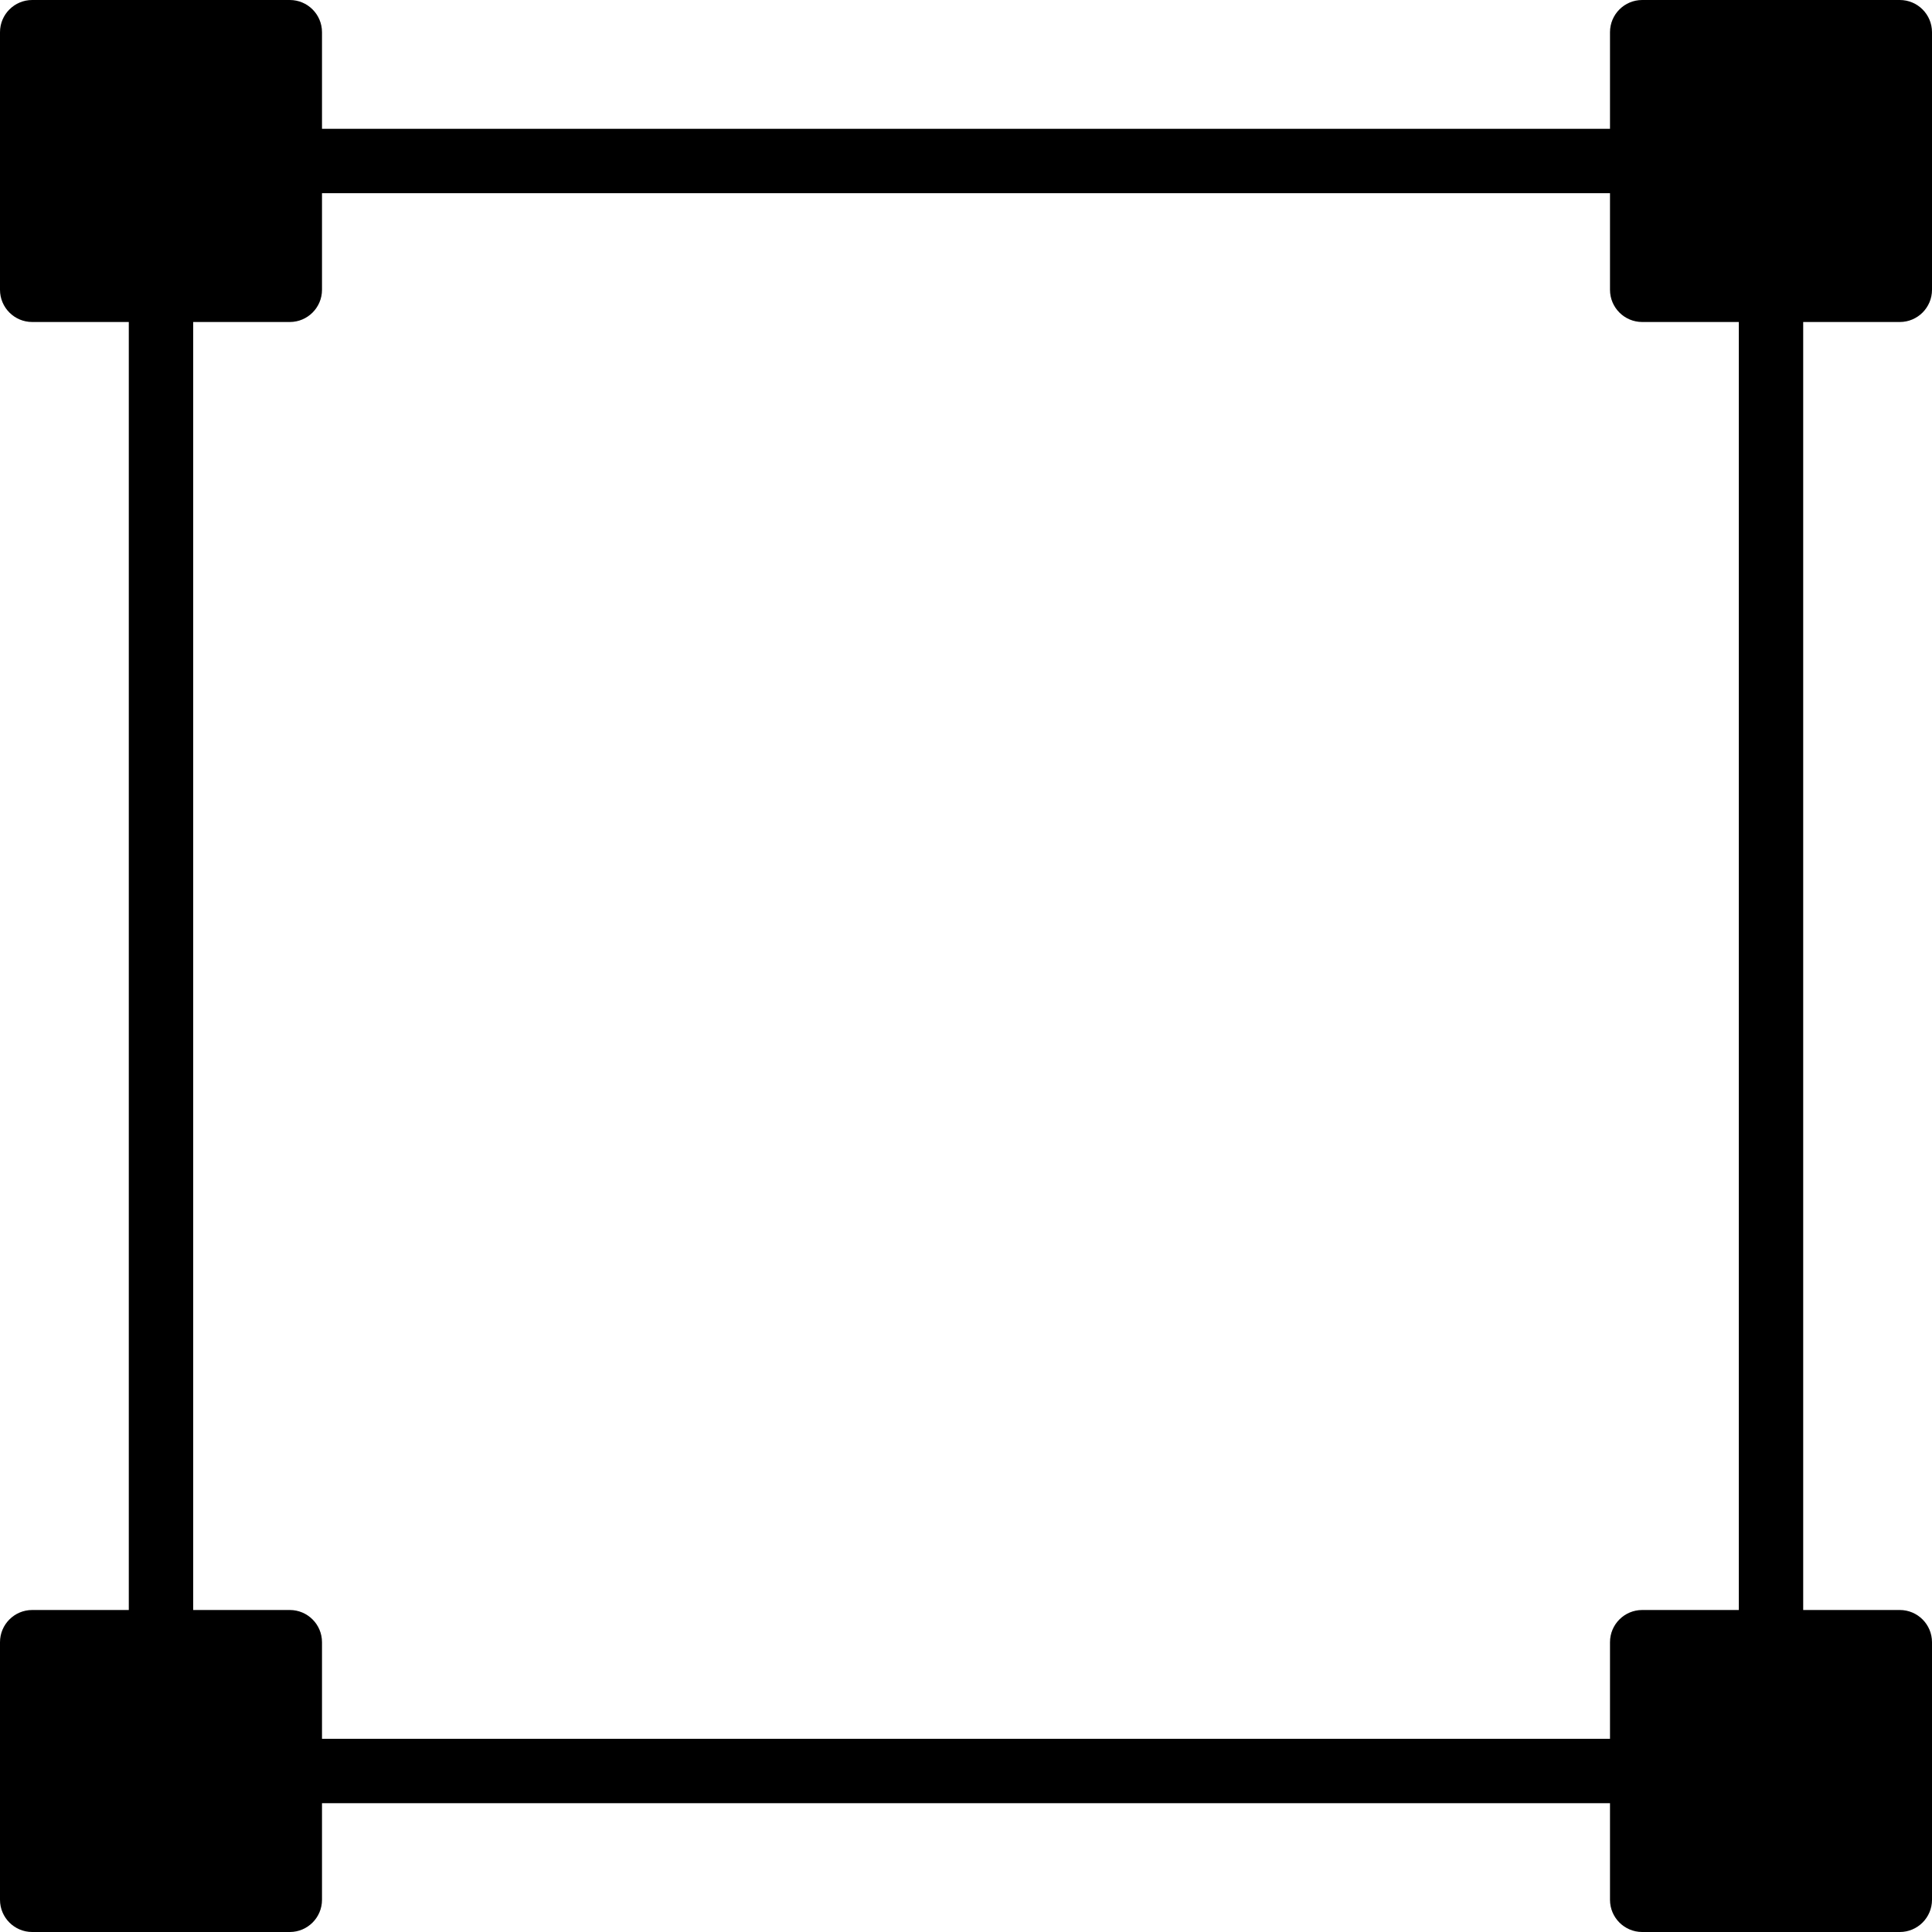 <?xml version="1.0" encoding="iso-8859-1"?>
<!-- Generator: Adobe Illustrator 19.0.0, SVG Export Plug-In . SVG Version: 6.00 Build 0)  -->
<svg version="1.1" id="Layer_1" xmlns="http://www.w3.org/2000/svg" xmlns:xlink="http://www.w3.org/1999/xlink" x="0px" y="0px"
	 viewBox="3 -3 30 30" style="enable-background:new 3 -3 30 30;" xml:space="preserve">
<g>
	<g>
		<path d="M5.5,23C5.224,23,5,22.776,5,22.5v-21C5,1.224,5.224,1,5.5,1S6,1.224,6,1.5v21C6,22.776,5.776,23,5.5,23z"/>
	</g>
	<g>
		<g>
			<path d="M7.5-3h-4C3.224-3,3-2.776,3-2.5v4C3,1.776,3.224,2,3.5,2h4C7.776,2,8,1.776,8,1.5v-4C8-2.776,7.776-3,7.5-3z"/>
			<path d="M32.5-3h-4C28.224-3,28-2.776,28-2.5v4C28,1.776,28.224,2,28.5,2h4C32.776,2,33,1.776,33,1.5v-4
				C33-2.776,32.776-3,32.5-3z"/>
			<path d="M7.5,22h-4C3.224,22,3,22.224,3,22.5v4C3,26.776,3.224,27,3.5,27h4C7.776,27,8,26.776,8,26.5v-4
				C8,22.224,7.776,22,7.5,22z"/>
			<path d="M32.5,22h-4c-0.276,0-0.5,0.224-0.5,0.5v4c0,0.276,0.224,0.5,0.5,0.5h4c0.276,0,0.5-0.224,0.5-0.5v-4
				C33,22.224,32.776,22,32.5,22z"/>
		</g>
		<g>
			<path d="M28.5,0h-21C7.224,0,7-0.224,7-0.5S7.224-1,7.5-1h21C28.776-1,29-0.776,29-0.5S28.776,0,28.5,0z"/>
		</g>
		<g>
			<path d="M30.5,23c-0.276,0-0.5-0.224-0.5-0.5v-21C30,1.224,30.224,1,30.5,1S31,1.224,31,1.5v21C31,22.776,30.776,23,30.5,23z"/>
		</g>
	</g>
	<g>
		<path d="M28.5,25h-21C7.224,25,7,24.776,7,24.5S7.224,24,7.5,24h21c0.276,0,0.5,0.224,0.5,0.5S28.776,25,28.5,25z"/>
	</g>
</g>
</svg>
